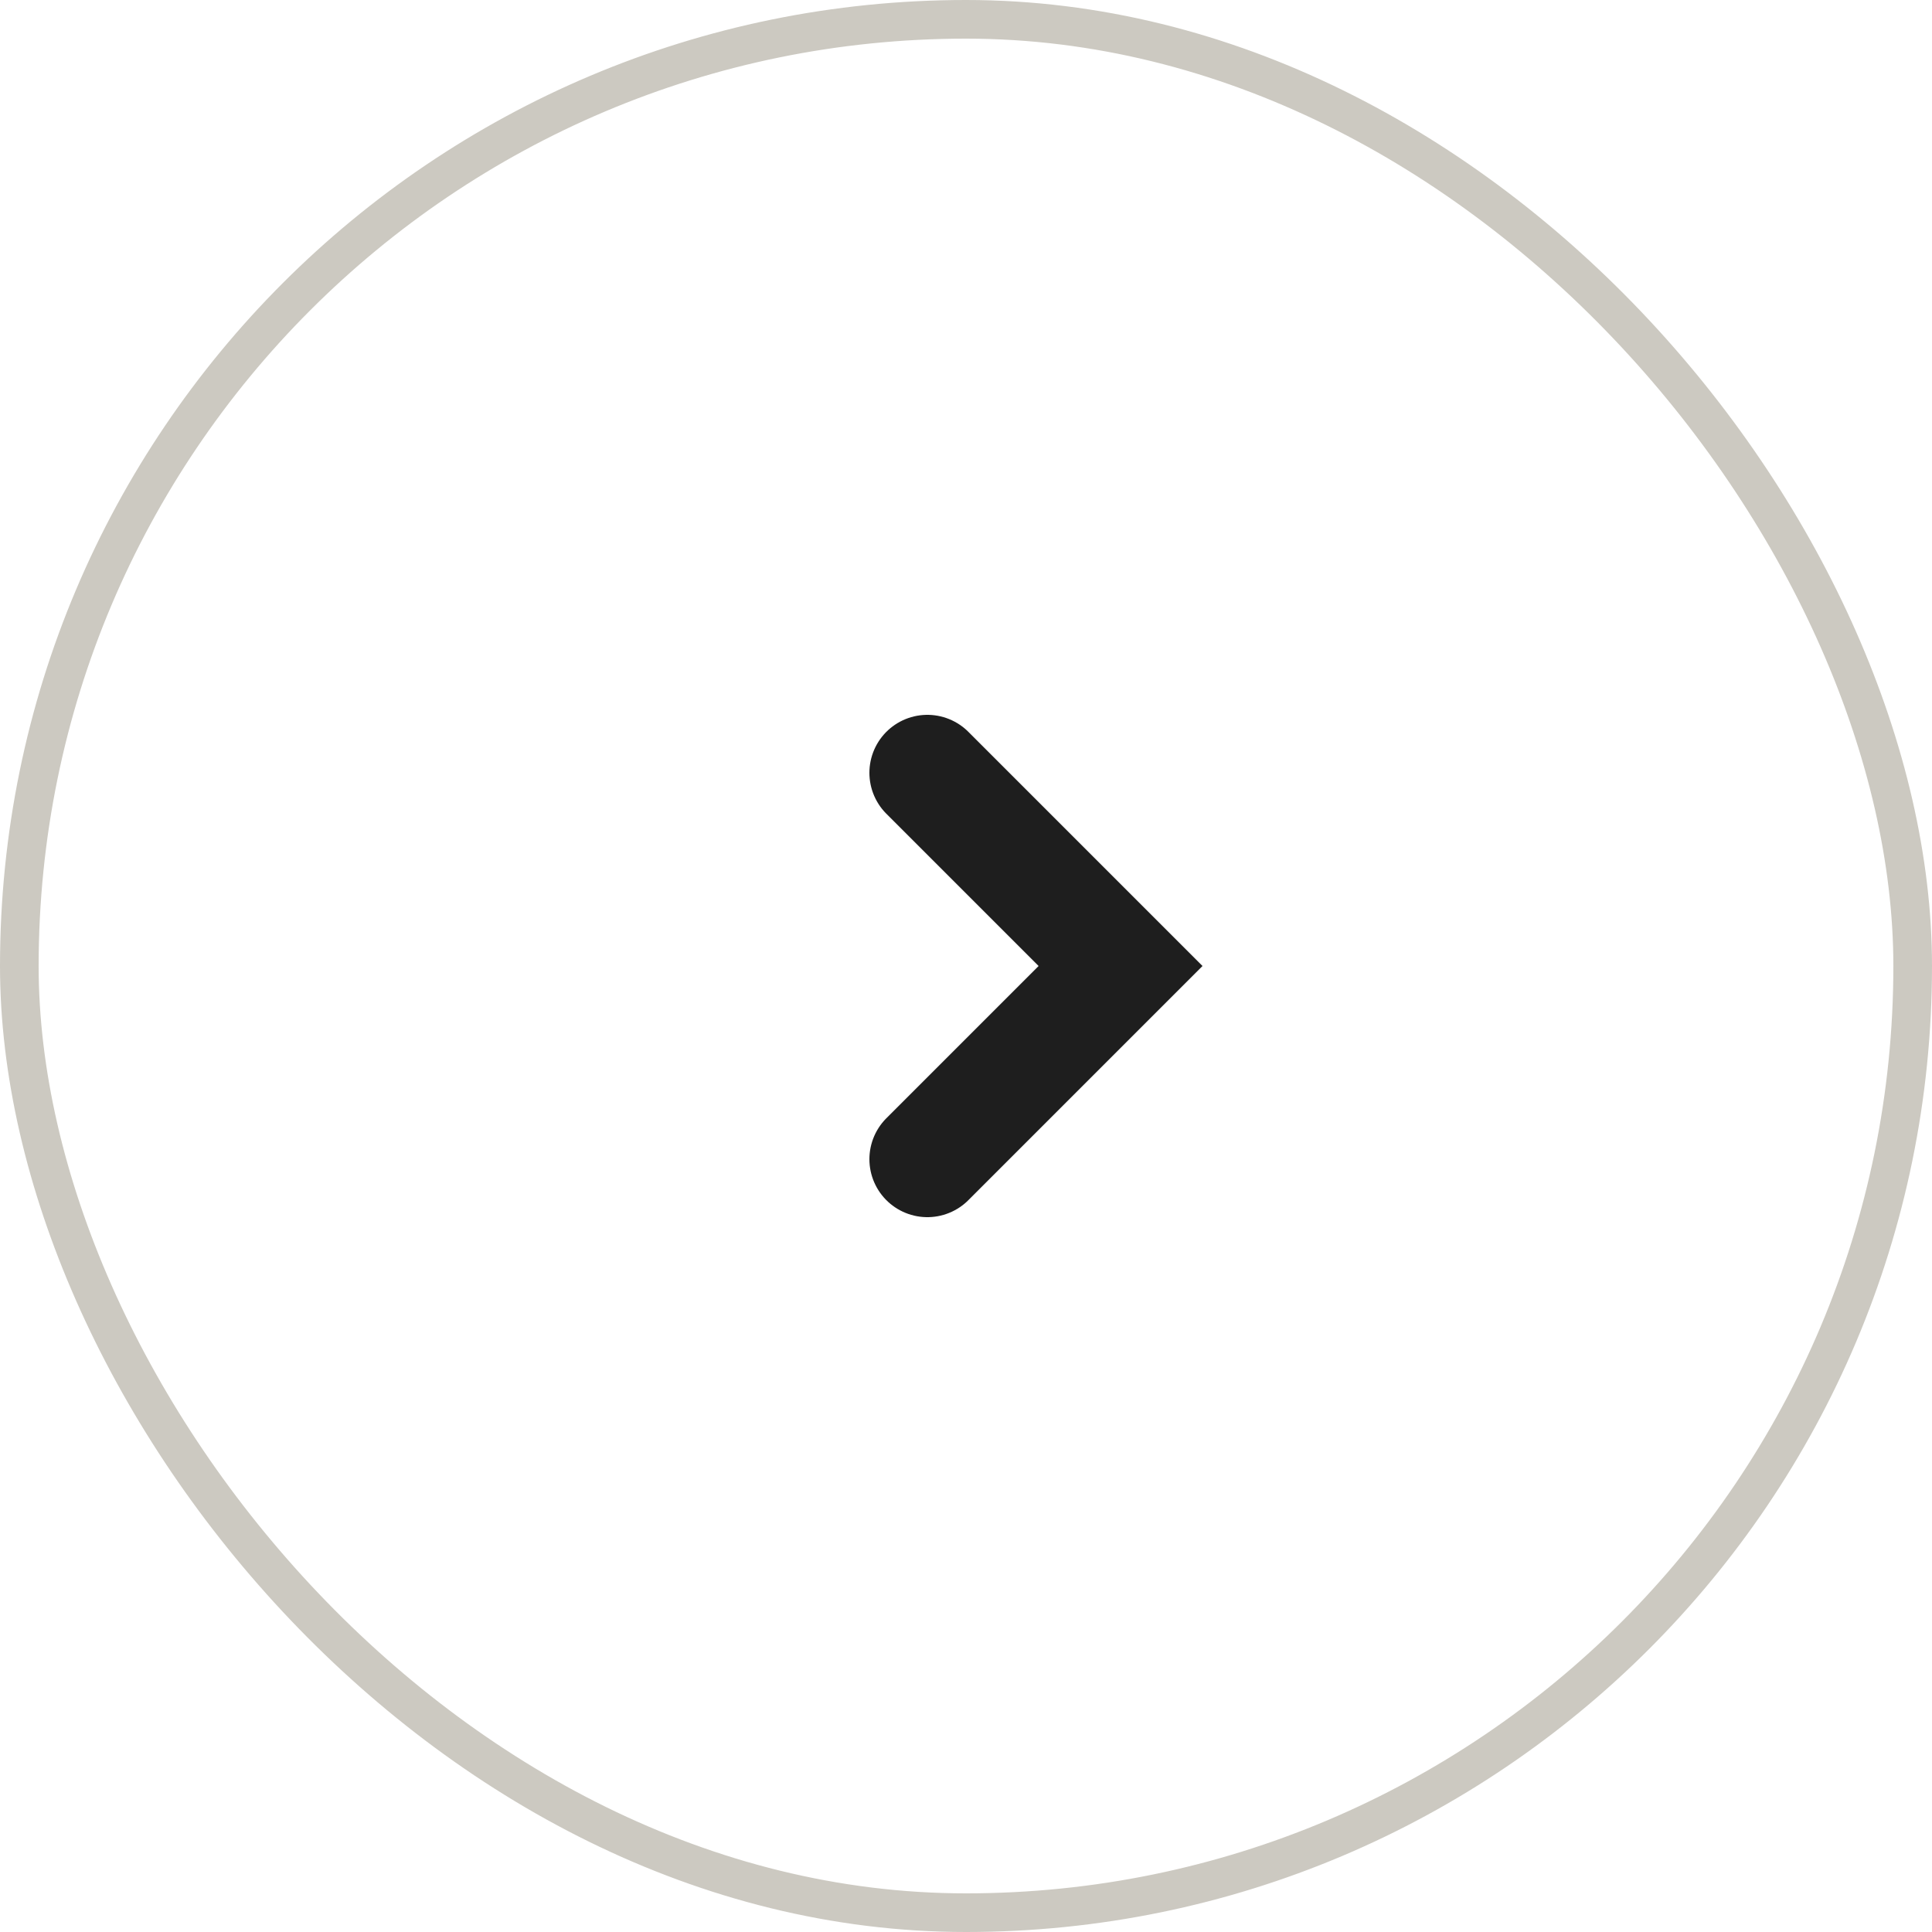 <svg width="50" height="50" viewBox="0 0 50 50" fill="none" xmlns="http://www.w3.org/2000/svg">
<rect x="0.5" y="0.5" width="49" height="49" rx="24.5" stroke="#CCC9C1"/>
<path d="M24 20L29 25L24 30" stroke="#1E1E1E" stroke-width="3" stroke-linecap="round"/>
</svg>
